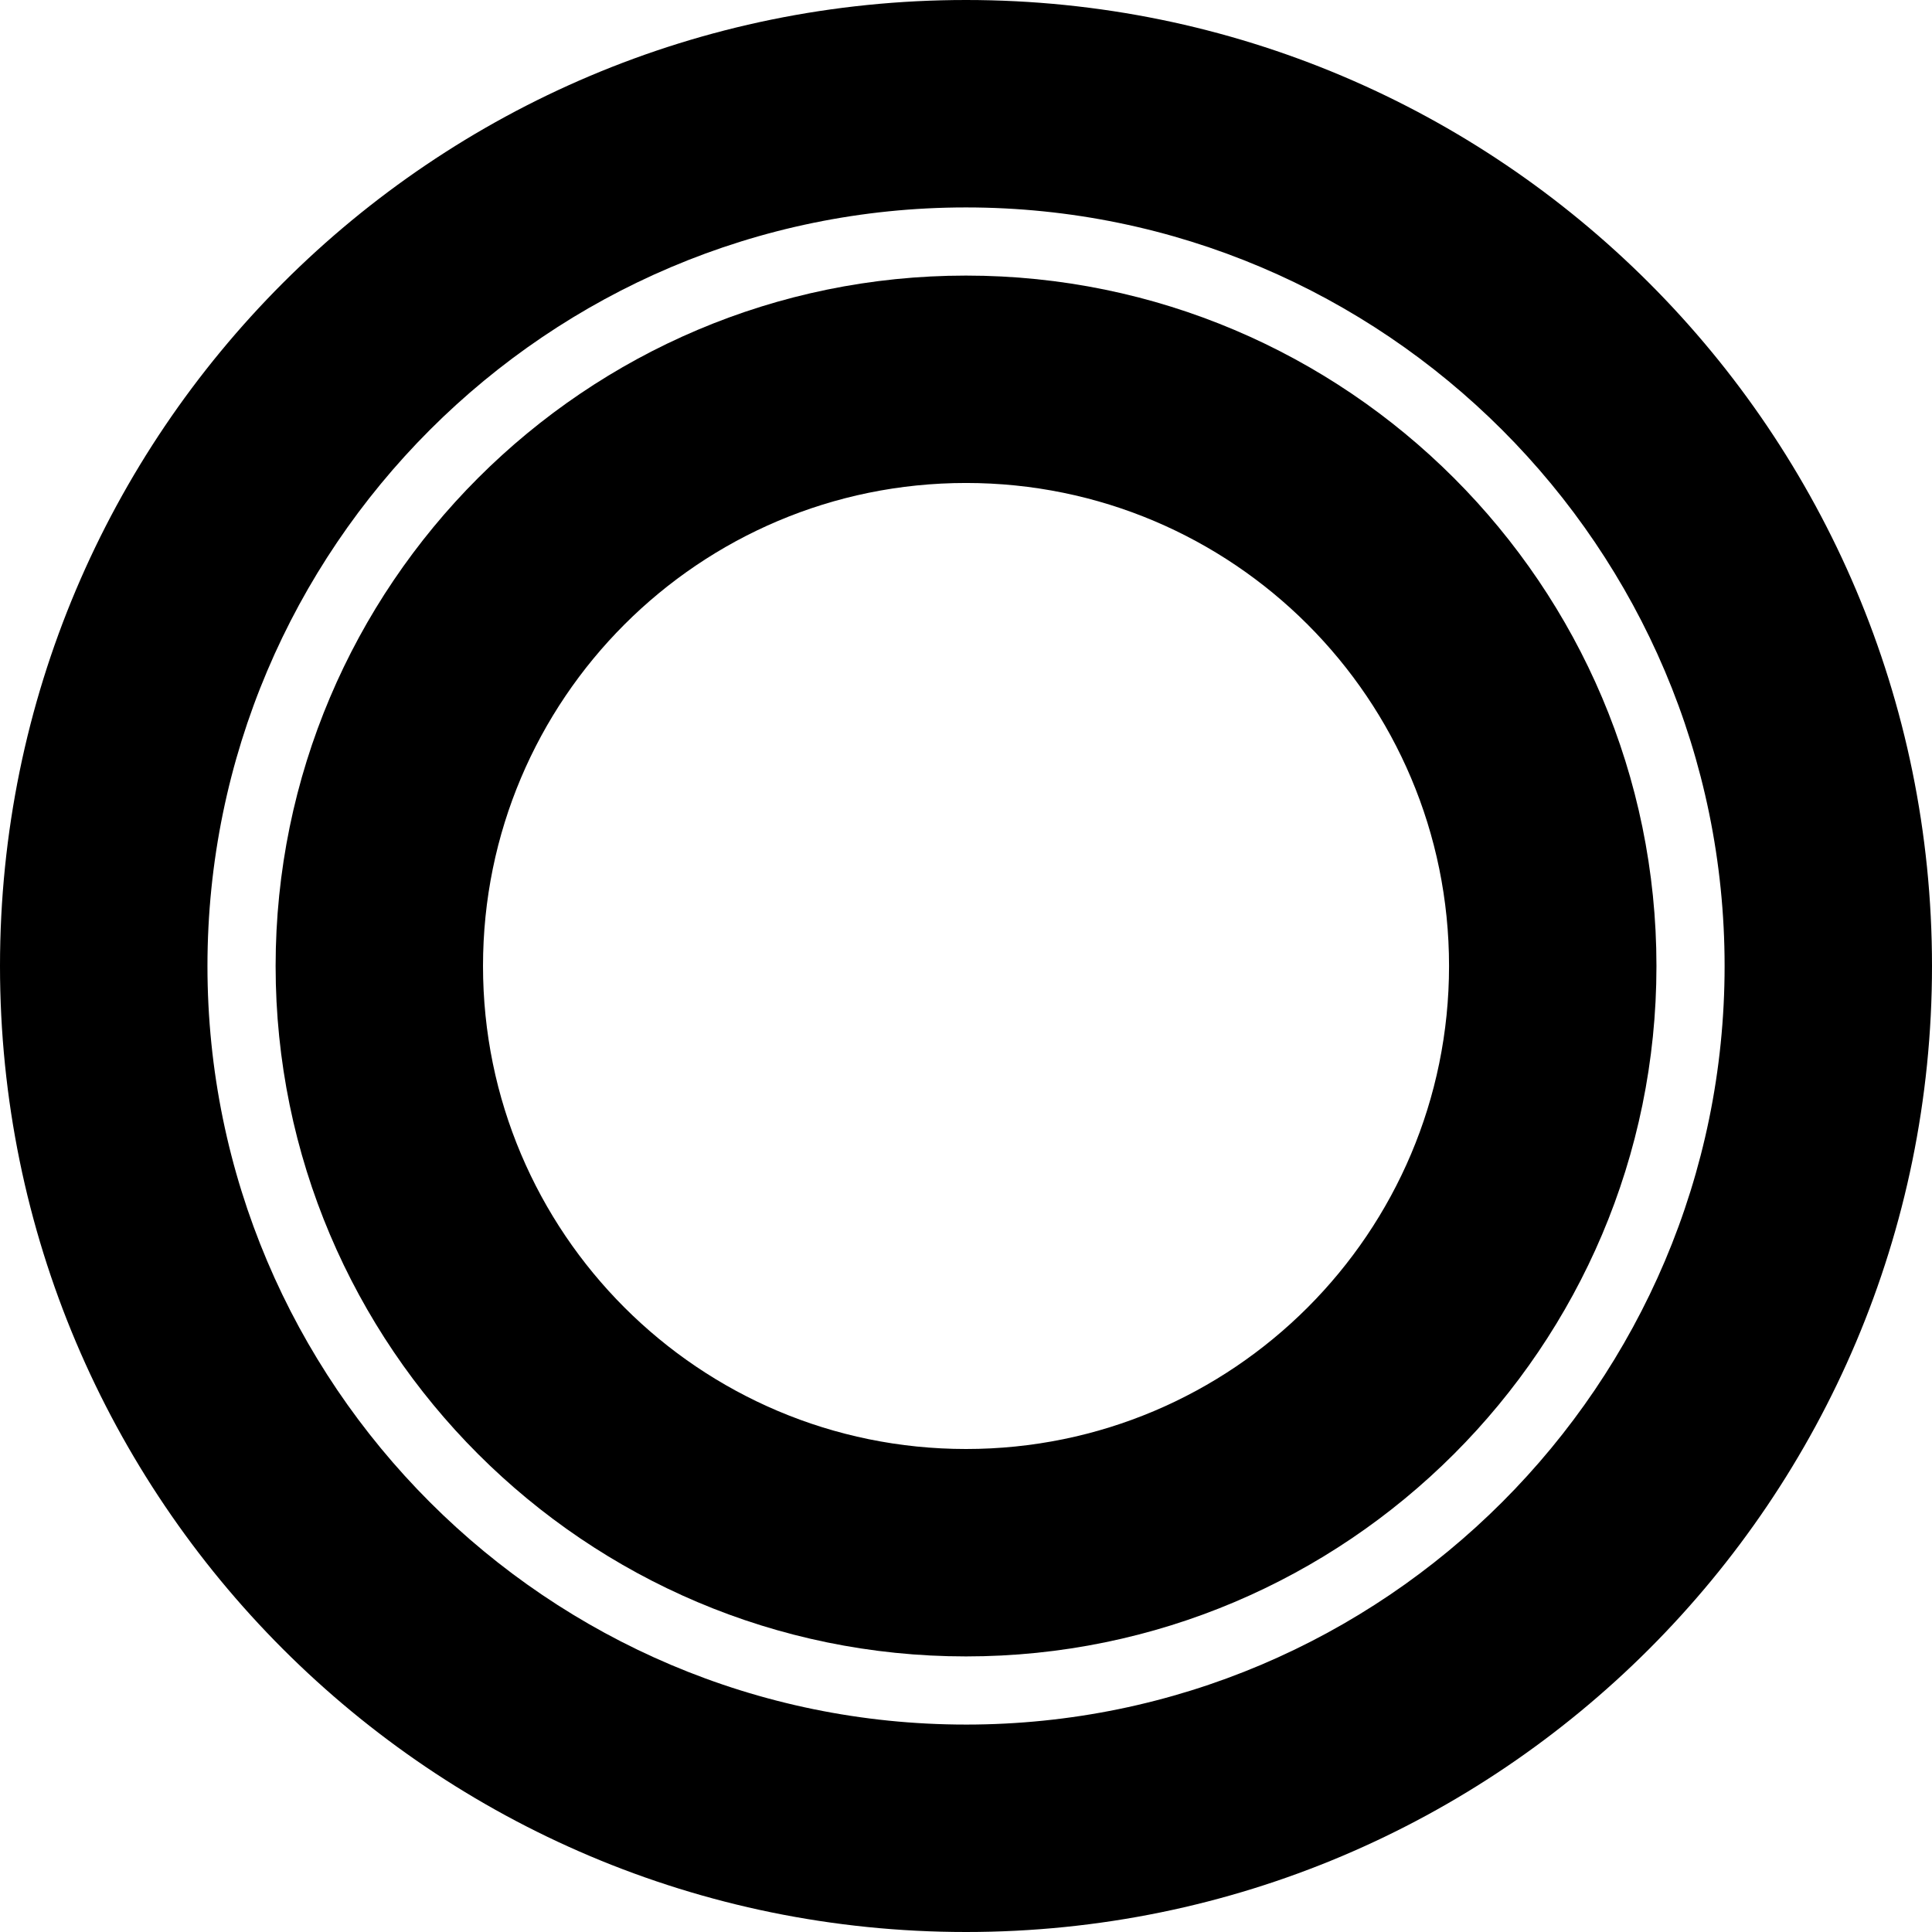 <svg xml:space="preserve" viewBox="0 0 512 512">
	<path d="M256.01 0C114.615 0 0 114.617 0 256c0 141.384 114.616 256 256.01 256C397.383 512 512 397.384 512 256 512 114.617 397.384 0 256.01 0zm-.02 457.029c-110.842 0-201.011-90.17-201.011-201.012S145.149 54.971 255.99 54.971c110.843 0 201.048 90.204 201.048 201.046S366.833 457.03 255.99 457.03z" class="st4"/>
	<path d="M255.99 73.033c-100.893 0-182.949 82.091-182.949 182.984 0 100.895 82.056 182.95 182.95 182.95 100.893 0 182.985-82.055 182.985-182.95 0-100.893-82.092-182.984-182.986-182.984zM256.01 384c-70.698 0-128.006-57.308-128.006-128 0-70.697 57.308-128.006 128.005-128.006 70.696 0 128.003 57.31 128.003 128.006 0 70.692-57.307 128-128.003 128z" class="st4"/>
</svg>
